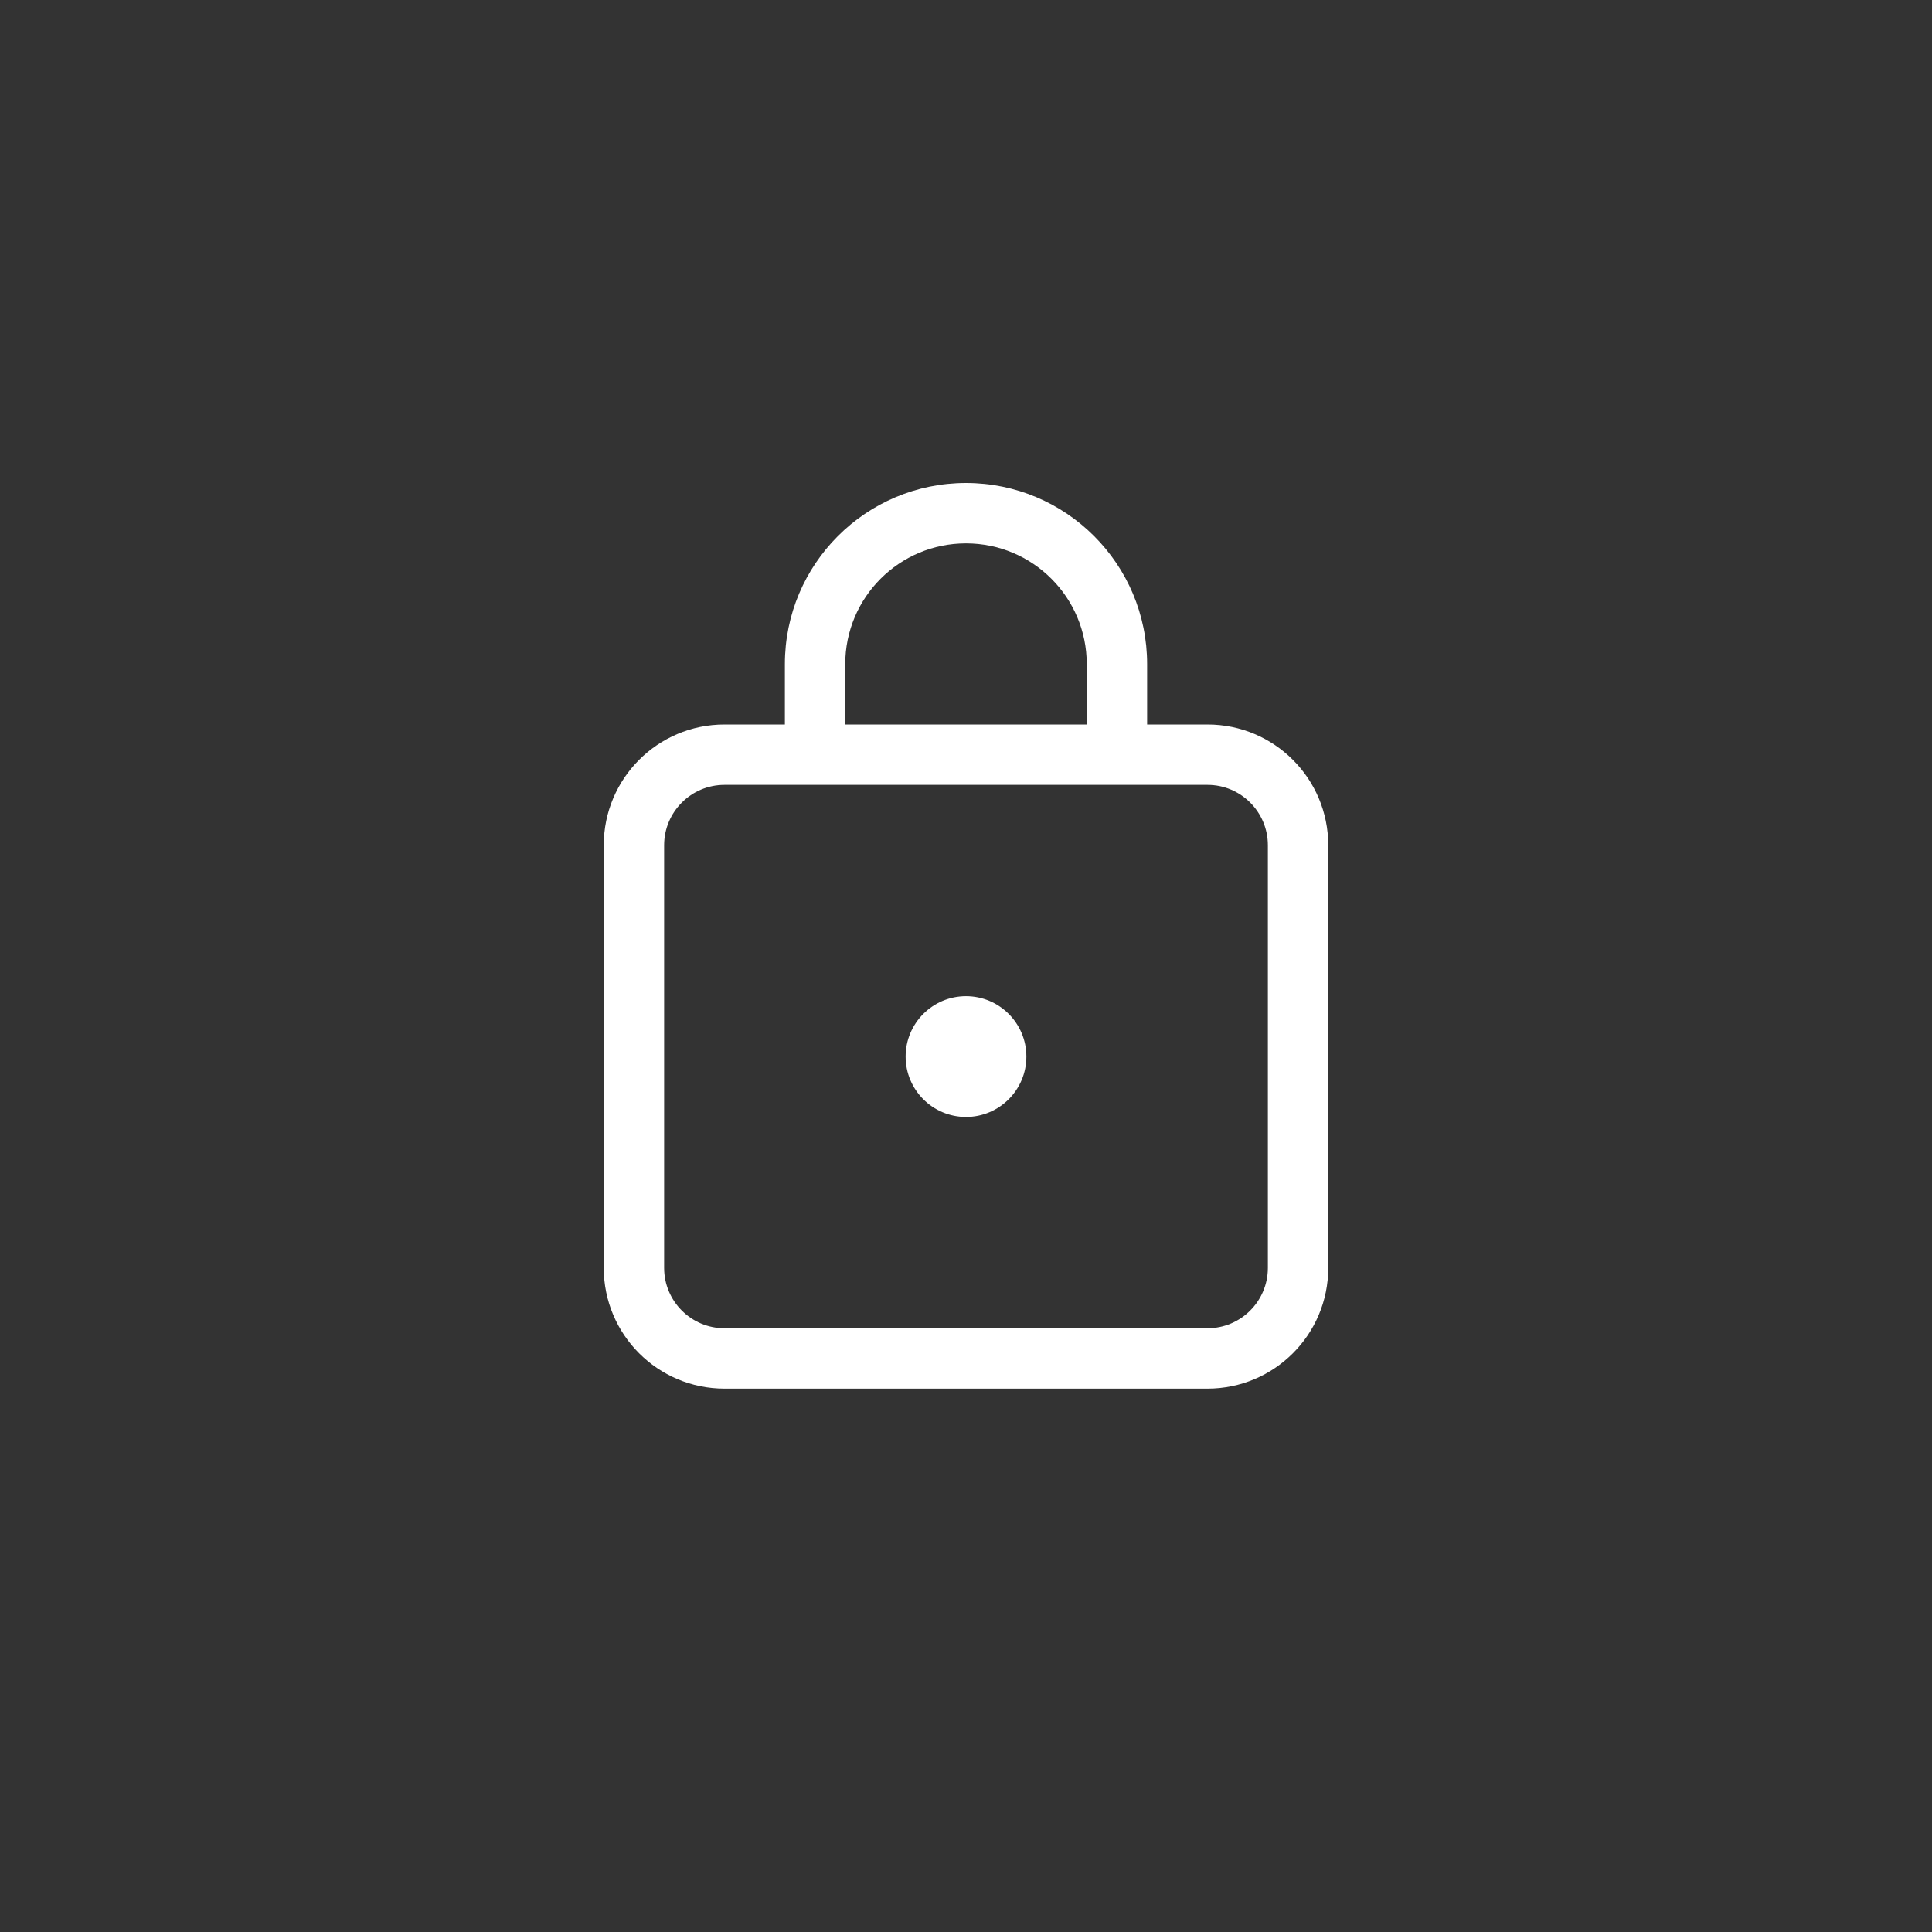 <svg viewBox="-6 -6 32 32" fill='none' xmlns="http://www.w3.org/2000/svg" class="app-svg icons-lock" role="presentation">
    <rect x="-6" y="-6" width="32" height="32" fill="#333333" stroke="none"/>
    <g class="icons-default-fill">
        <path class="icons-filled" d="M10 2C11.657 2 13 3.343 13 5V6H14C15.105 6 16 6.895 16 8V15C16 16.105 15.105 17 14 17H6C4.895 17 4 16.105 4 15V8C4 6.895 4.895 6 6 6H7V5C7 3.343 8.343 2 10 2ZM10 10.5C9.448 10.5 9 10.948 9 11.5C9 12.052 9.448 12.5 10 12.5C10.552 12.5 11 12.052 11 11.5C11 10.948 10.552 10.5 10 10.5ZM10 4C9.448 4 9 4.448 9 5V6H11V5C11 4.448 10.552 4 10 4Z"></path>
        <path class="icons-unfilled" fill='#fff' d="M10 2C11.657 2 13 3.343 13 5V6H14C15.105 6 16 6.895 16 8V15C16 16.105 15.105 17 14 17H6C4.895 17 4 16.105 4 15V8C4 6.895 4.895 6 6 6H7V5C7 3.343 8.343 2 10 2ZM14 7H6C5.448 7 5 7.448 5 8V15C5 15.552 5.448 16 6 16H14C14.552 16 15 15.552 15 15V8C15 7.448 14.552 7 14 7ZM10 10.5C10.552 10.5 11 10.948 11 11.5C11 12.052 10.552 12.5 10 12.5C9.448 12.5 9 12.052 9 11.5C9 10.948 9.448 10.5 10 10.5ZM10 3C8.895 3 8 3.895 8 5V6H12V5C12 3.895 11.105 3 10 3Z"></path>
    </g>
</svg>